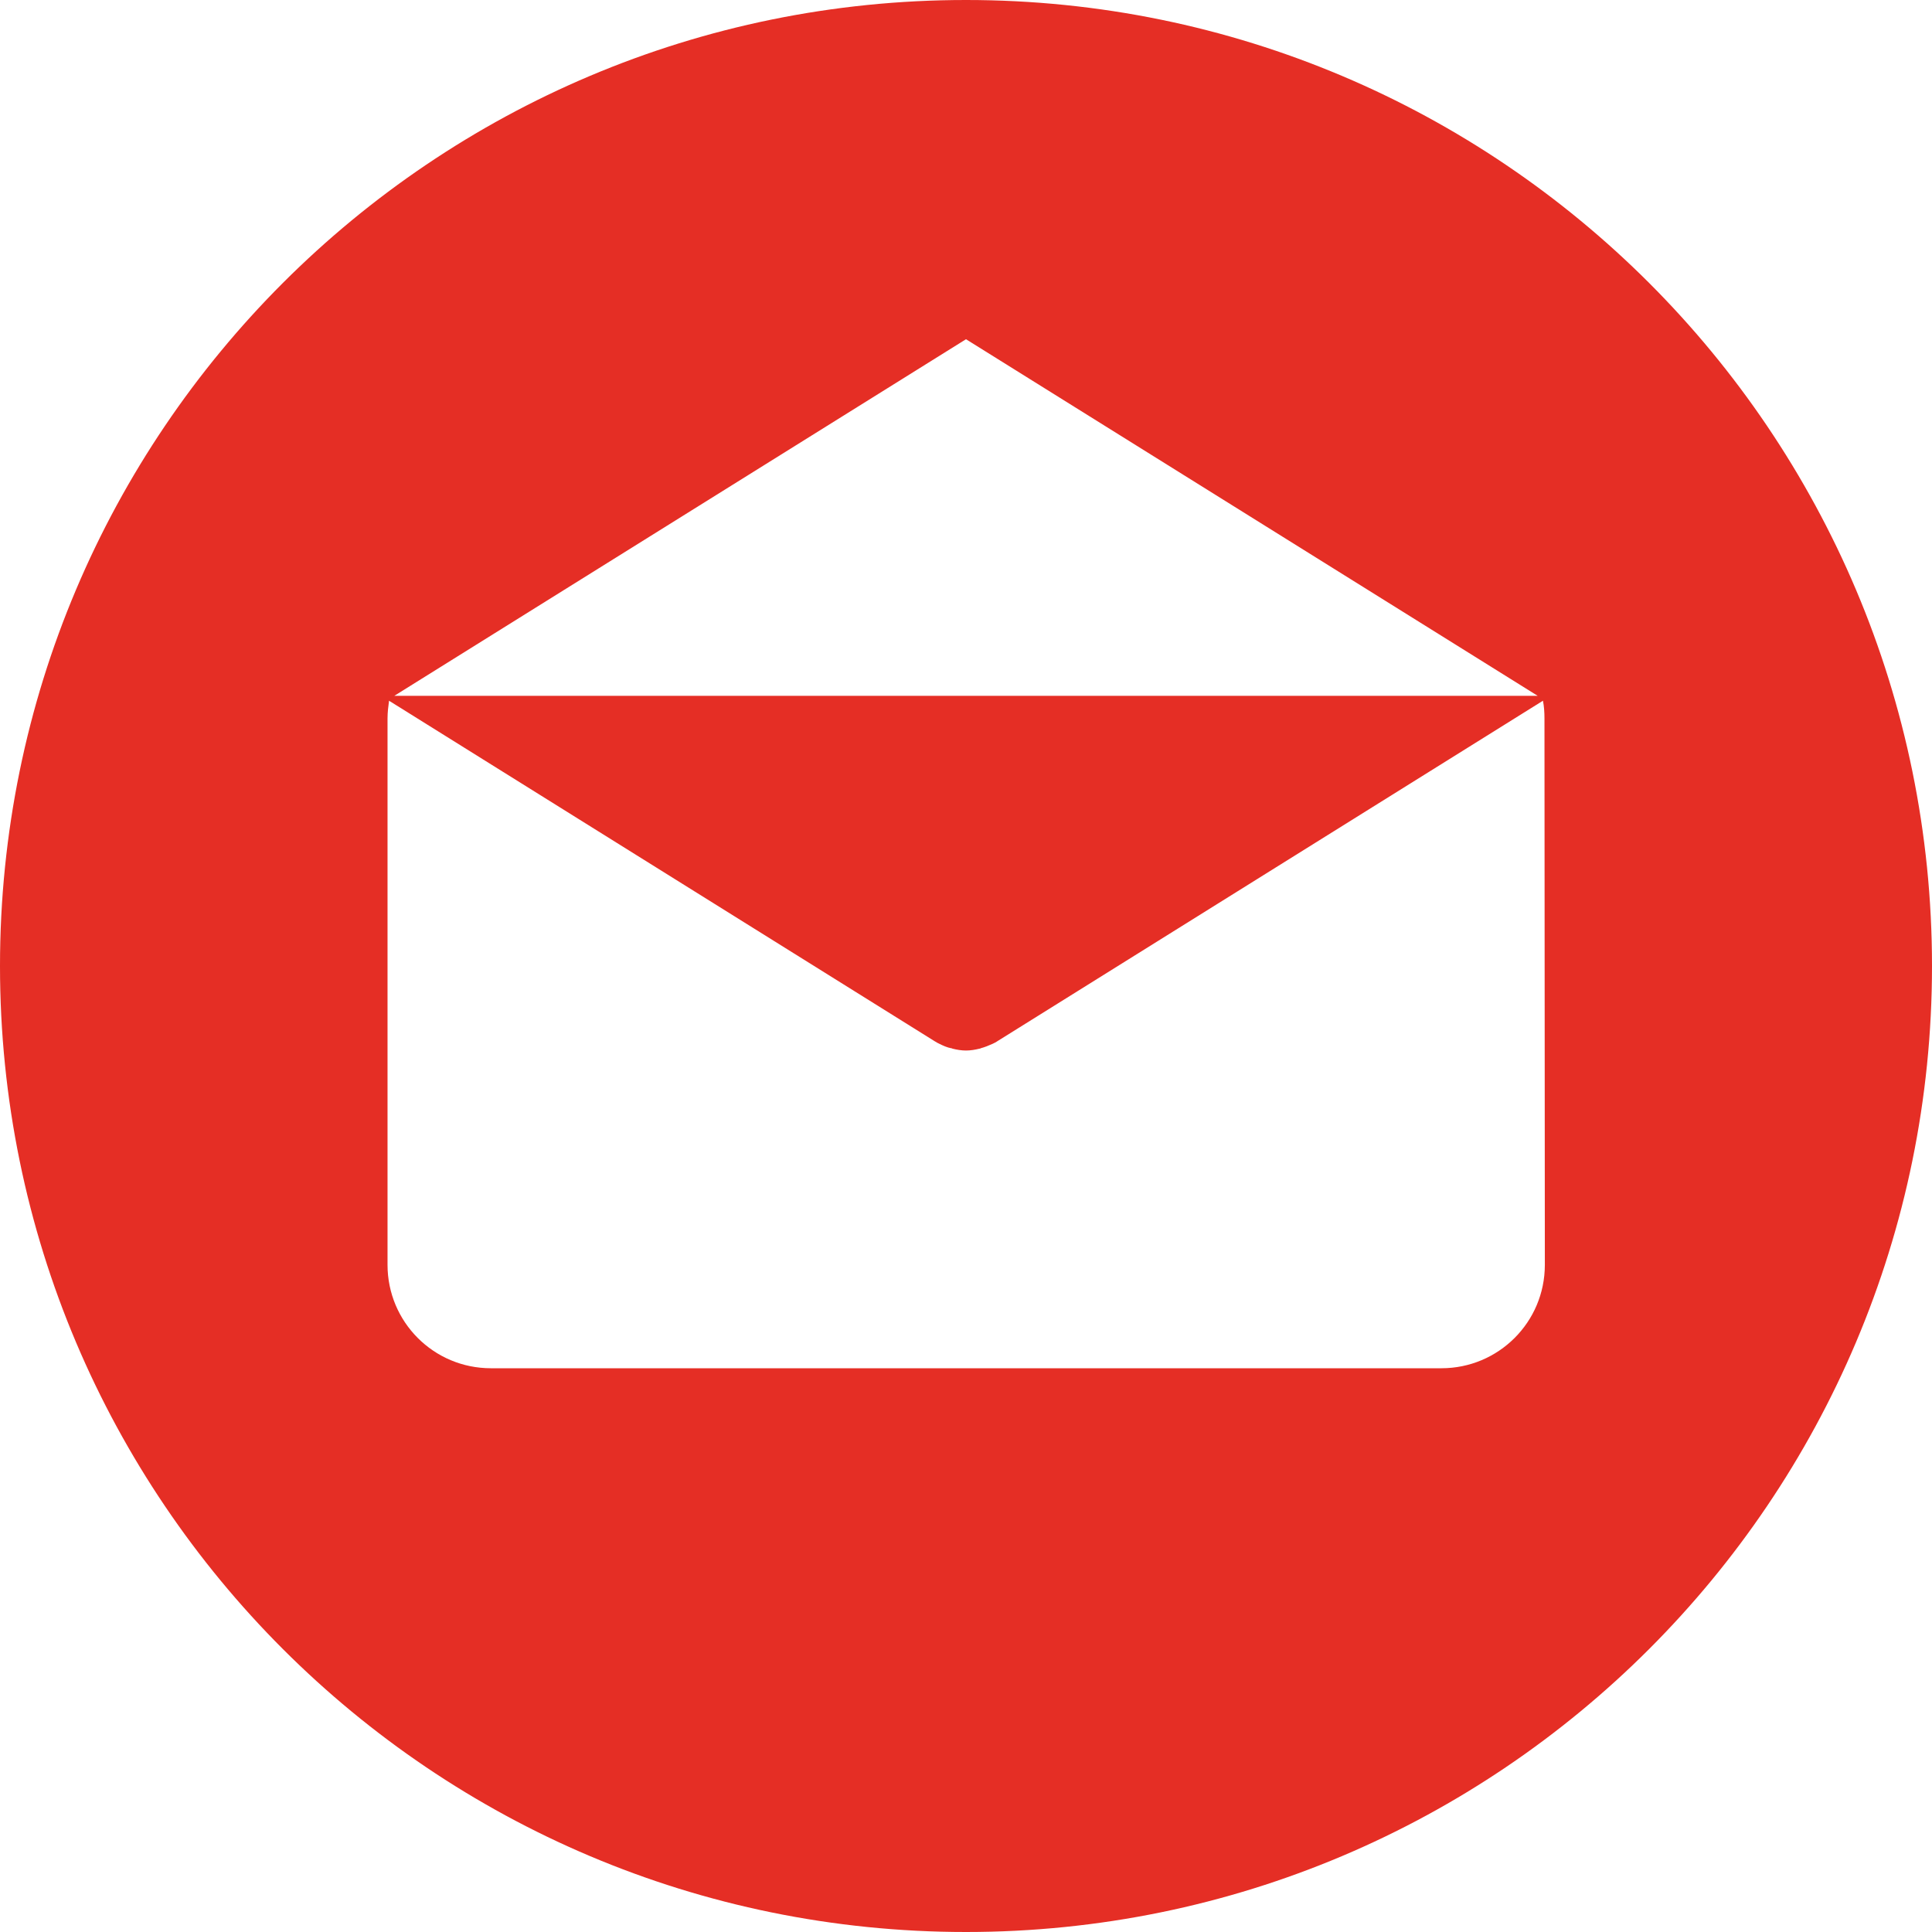 <?xml version="1.0" encoding="utf-8"?>
<!-- Generator: Adobe Illustrator 21.0.2, SVG Export Plug-In . SVG Version: 6.00 Build 0)  -->
<svg version="1.1" id="Layer_1" xmlns="http://www.w3.org/2000/svg" xmlns:xlink="http://www.w3.org/1999/xlink" x="0px" y="0px"
	 viewBox="0 0 512 512" style="enable-background:new 0 0 512 512;" xml:space="preserve">
<style type="text/css">
	.st0{fill:#E52E25;}
</style>
<g>
	<g>
		<path class="st0" d="M256,0C114.6,0,0,114.6,0,256c0,141.4,114.6,256,256,256s256-114.6,256-256C512,114.6,397.4,0,256,0z
			 M256,89.9l151.5,94.5h-303L256,89.9z M409.4,335.2L409.4,335.2c0,15.2-12.3,27.4-27.4,27.4H130.1c-15.2,0-27.4-12.3-27.4-27.4
			V190.4c0-1.6,0.2-3.2,0.4-4.7L247.8,276c0.2,0.1,0.4,0.2,0.5,0.3c0.2,0.1,0.4,0.2,0.6,0.3c1,0.5,2.1,1,3.2,1.2
			c0.1,0,0.2,0,0.3,0.1c1.2,0.3,2.4,0.5,3.6,0.5h0c0,0,0,0,0,0c1.2,0,2.4-0.2,3.6-0.5c0.1,0,0.2,0,0.3-0.1c1.1-0.3,2.1-0.7,3.2-1.2
			c0.2-0.1,0.4-0.2,0.6-0.3c0.2-0.1,0.4-0.2,0.5-0.3l144.7-90.3c0.3,1.5,0.4,3.1,0.4,4.7L409.4,335.2L409.4,335.2z"/>
	</g>
</g>
</svg>

